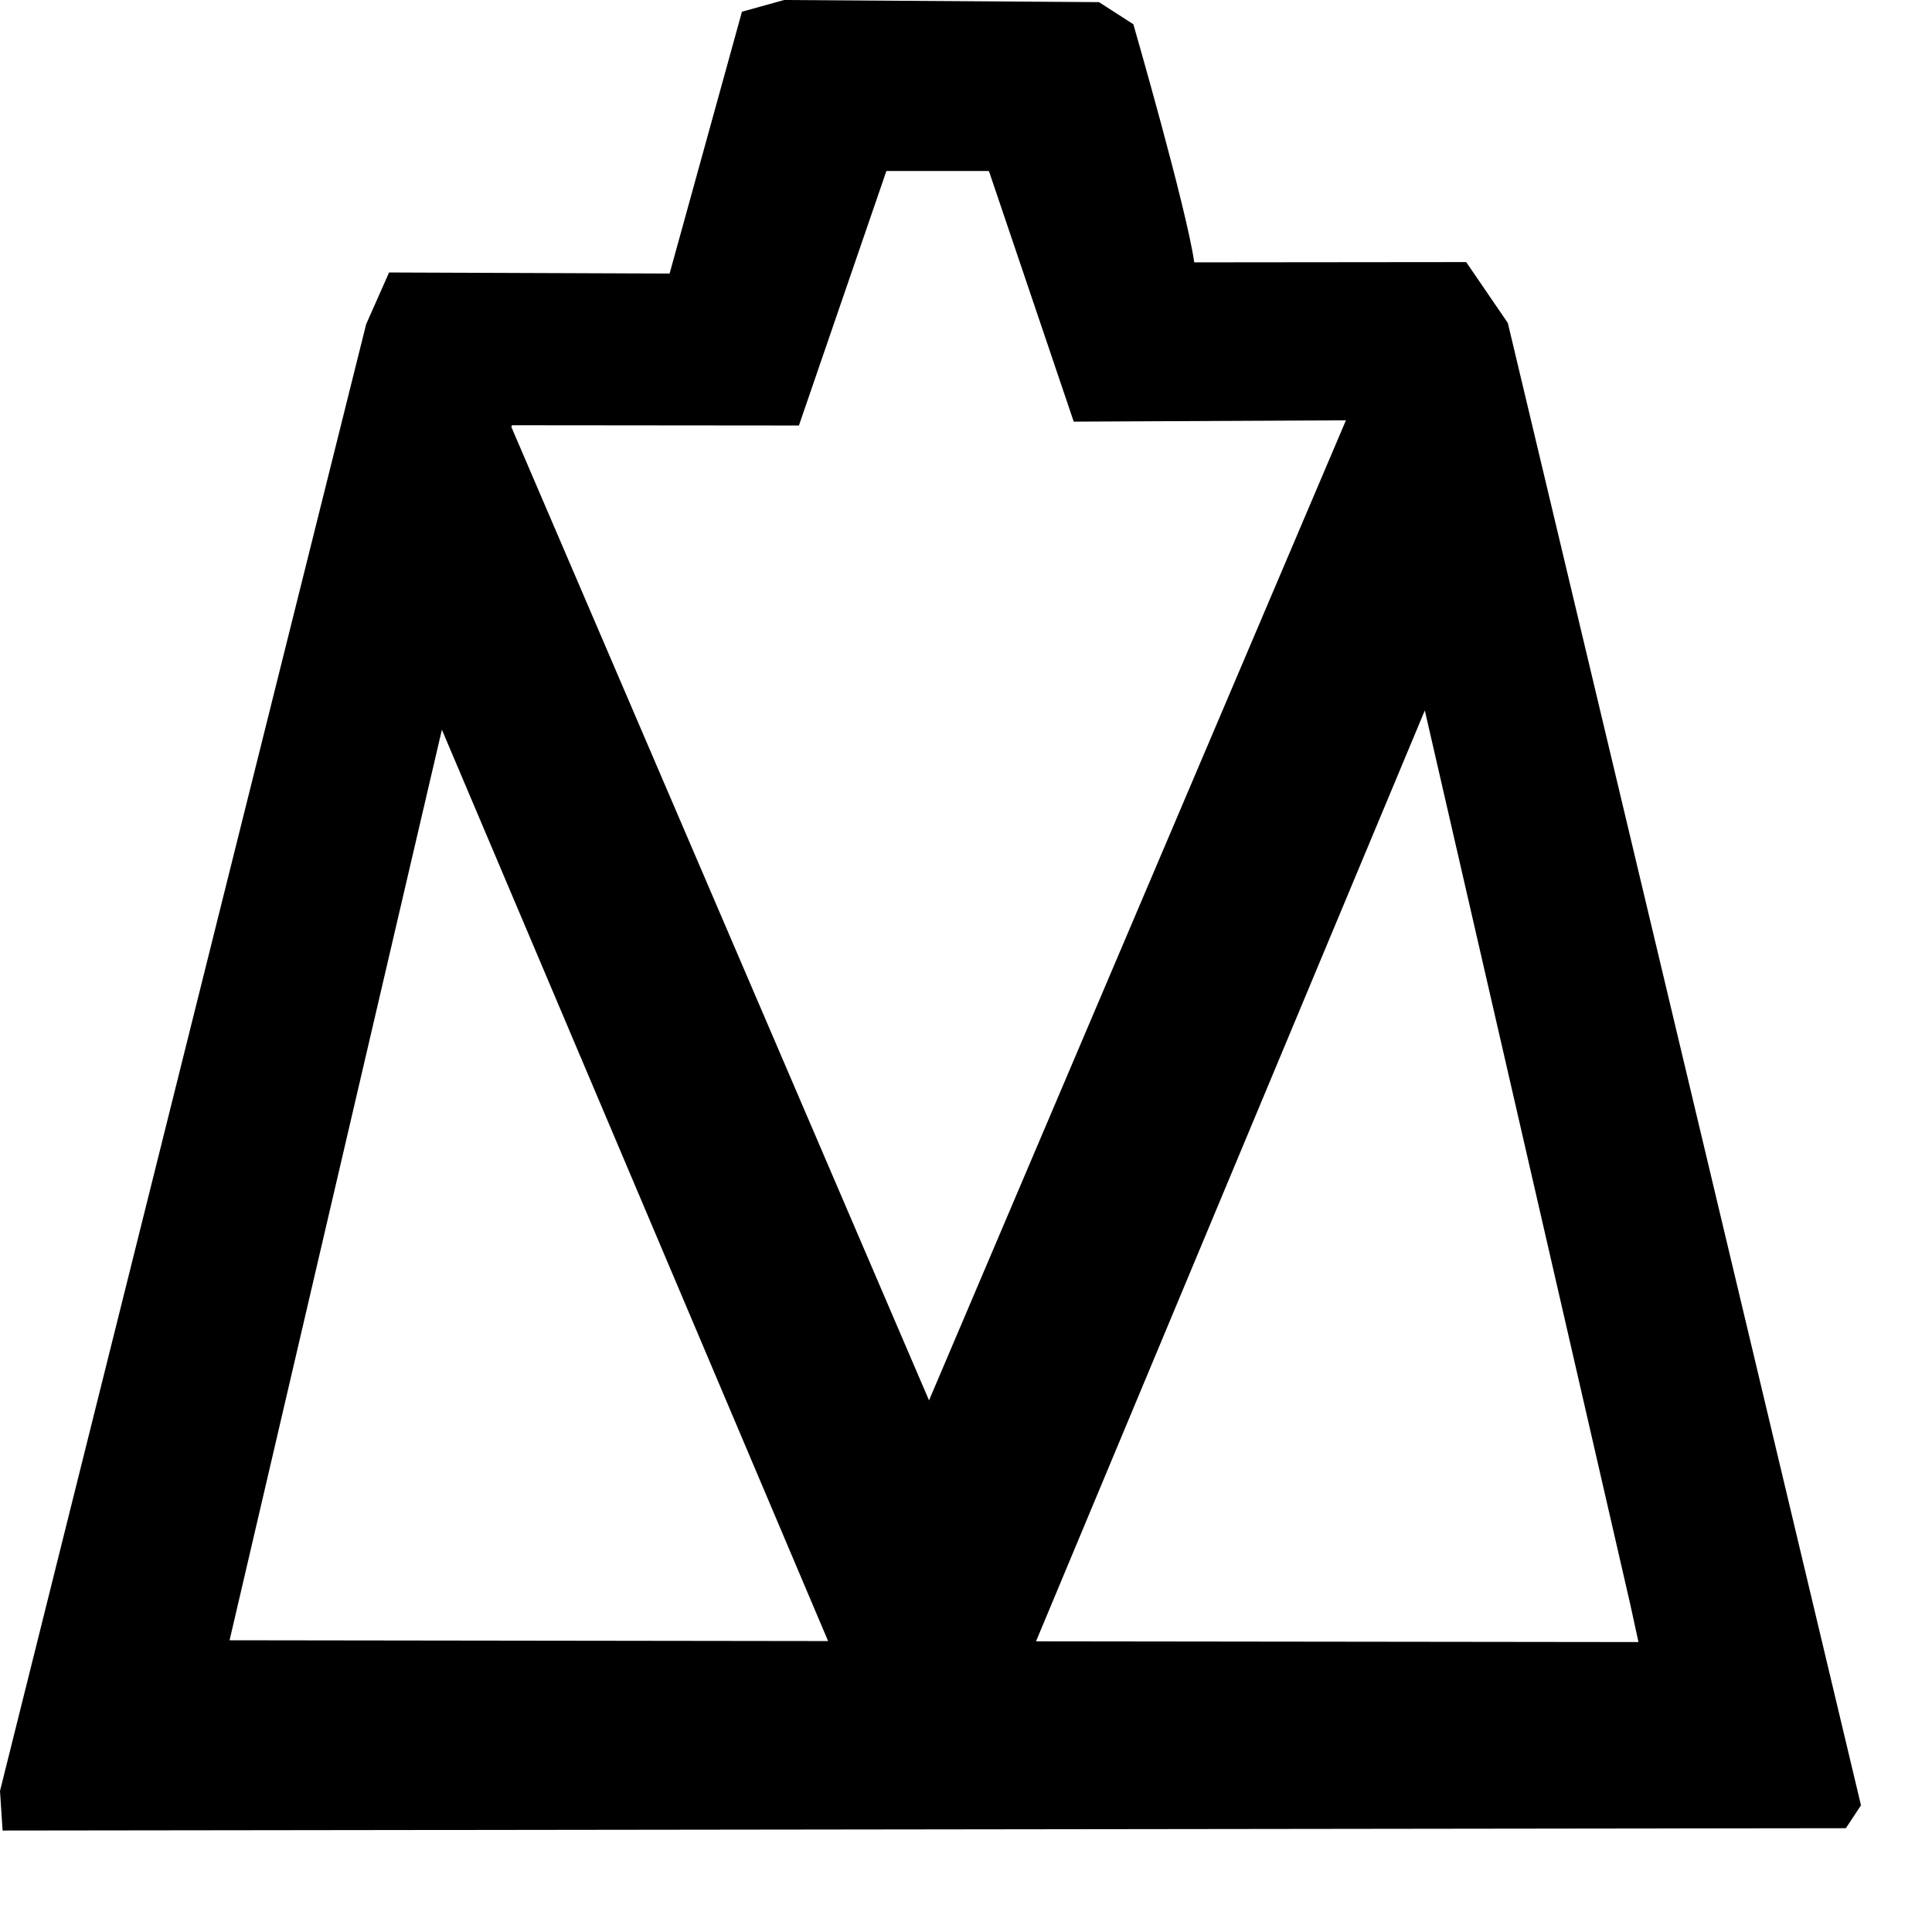 <?xml version="1.0" encoding="utf-8"?>
<!DOCTYPE svg PUBLIC "-//W3C//DTD SVG 1.1//EN" "http://www.w3.org/Graphics/SVG/1.1/DTD/svg11.dtd">
<svg width="29" height="29" xmlns:xlink="http://www.w3.org/1999/xlink" xmlns:xml="http://www.w3.org/XML/1998/namespace" version="1.1" xmlns="http://www.w3.org/2000/svg">
  <g transform="translate(14.5, 14.5)" id="ToCenterGroup">
    <g transform="translate(0, 0)" id="TranslateGroup">
      <g transform="scale(1)" id="ScaleGroup">
        <g transform="scale(1)" id="InversionGroup">
          <g transform="rotate(0, 0, 0)" id="RotateGroup">
            <g transform="translate(-14.5, -14.5)" id="ToOriginGroup">
              <rect x="0" y="0" width="29" height="29" id="RawSize" style="fill:none;" />
              <path d="M22.633 4.848 L22.008 3.934 L17.926 3.938 C17.813 3.137 17.012 0.364 17.012 0.364 L16.496 0.032 L11.77 0 L11.137 0.176 L10.051 4.106 L5.84 4.09 L5.496 4.867 L0 26.883 L0.039 27.477 L27.707 27.442 L27.934 27.098 L22.633 4.848 z M11.992 6.387 L13.305 2.567 L14.844 2.567 L16.117 6.329 L20.203 6.309 L13.945 21.02 L7.676 6.41 L7.684 6.383 L11.992 6.387 z M6.633 10.953 L12.43 24.633 L3.446 24.621 L6.633 10.953 z M15.551 24.637 L21.387 10.664 L24.469 24.074 L24.594 24.648 L15.551 24.637 z" />
            </g>
          </g>
        </g>
      </g>
    </g>
  </g>
</svg>